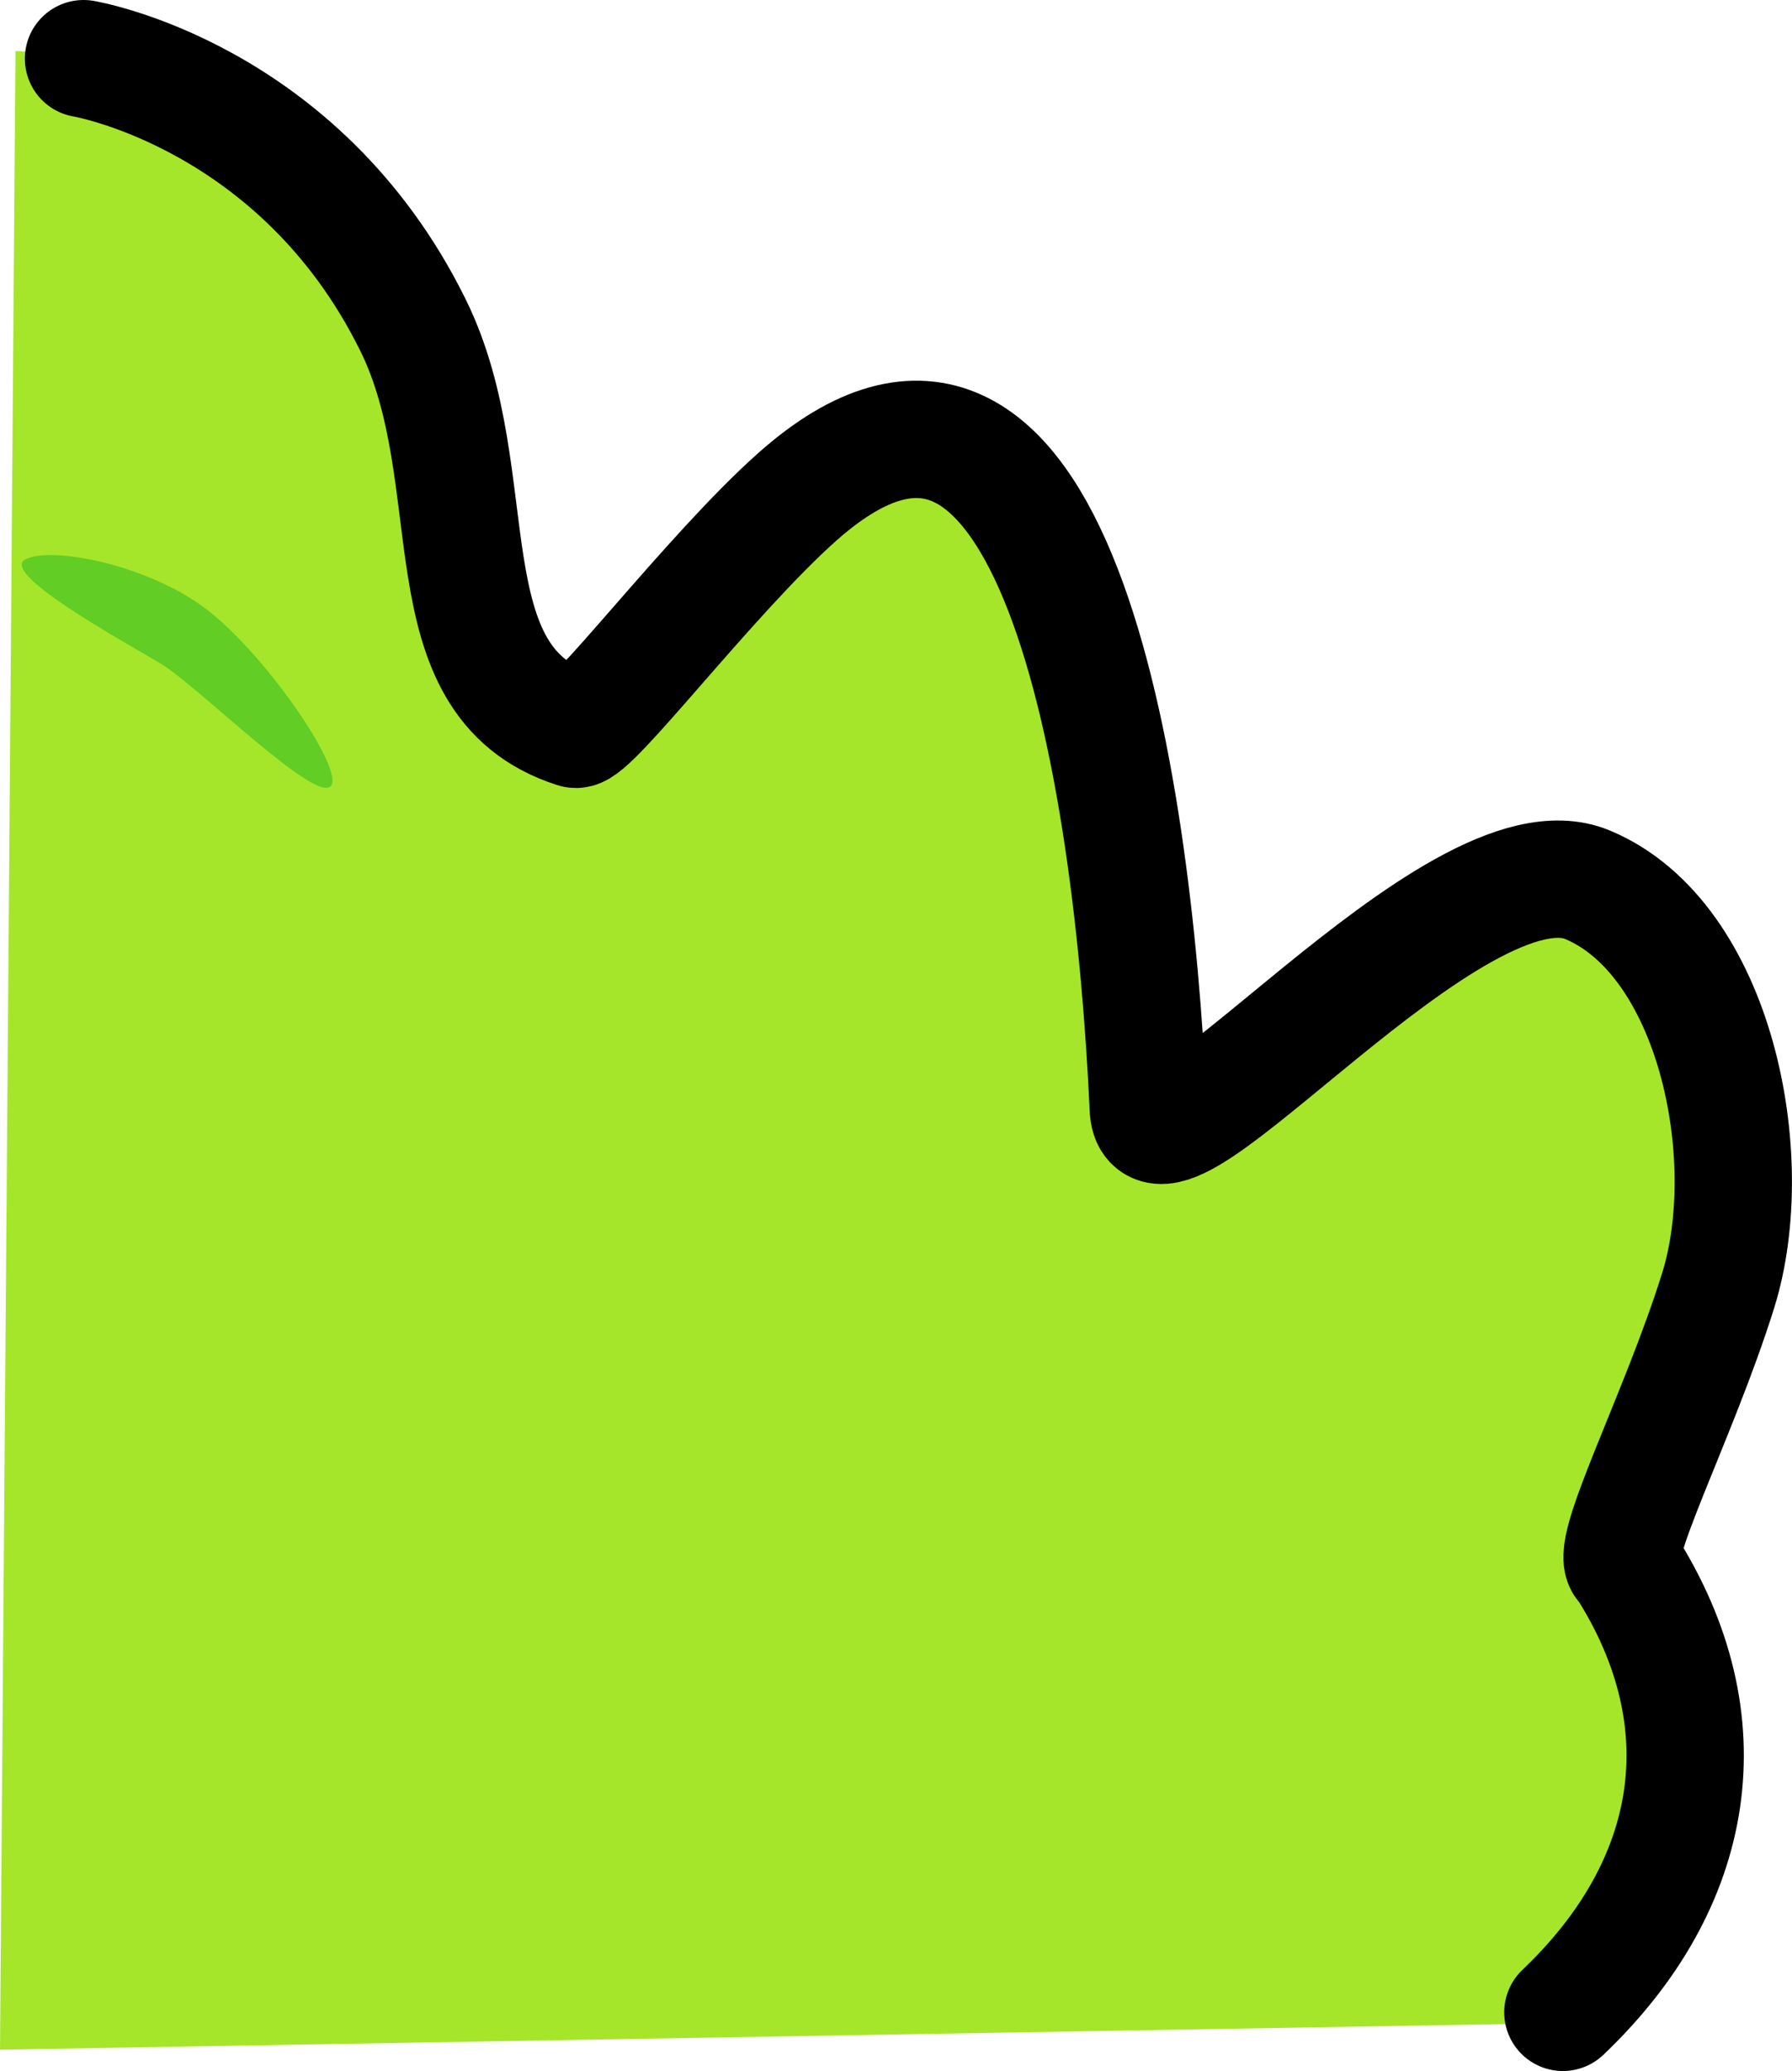 <svg version="1.1" xmlns="http://www.w3.org/2000/svg" xmlns:xlink="http://www.w3.org/1999/xlink" width="22.909" height="26.475" viewBox="0,0,22.909,26.475"><g transform="translate(-218.911,-174.429)"><g data-paper-data="{&quot;isPaintingLayer&quot;:true}" fill-rule="nonzero" stroke-linejoin="miter" stroke-miterlimit="10" stroke-dasharray="" stroke-dashoffset="0" style="mix-blend-mode: normal"><g><g data-paper-data="{&quot;index&quot;:null}" stroke="#000000"><path d="M218.911,200.63l0.198,-25.548c0,0 3.139,0.046 4.403,1.848c1.264,1.802 1.93,7.098 1.93,7.098c0,0 3.034,-3.914 5.624,-3.941c2.552,1.449 2.586,8.374 2.586,8.374c0,0 4.214,-4.178 5.637,-2.808c0.866,0.834 1.624,2.489 1.523,4.549c-0.097,1.987 -1.037,4.396 -1.037,4.396c0,0 0.902,1.015 1.128,2.241c0.214,1.164 -1.878,3.449 -1.878,3.449z" fill="#a5e62a" stroke-width="0" stroke-linecap="butt"/><path d="M219.979,175.179c0,0 2.756,0.46 4.21,3.402c0.976,1.974 0.136,4.553 2.076,5.17c0.187,0.06 1.725,-1.981 2.84,-2.972c3.268,-2.903 4.286,3.455 4.486,7.821c0.058,1.273 3.919,-3.57 5.615,-2.861c1.637,0.684 2.201,3.487 1.67,5.187c-0.503,1.61 -1.441,3.393 -1.185,3.515c1.274,1.999 0.917,4.078 -0.8,5.712" fill="none" stroke-width="1.5" stroke-linecap="round"/></g><path d="M223.15,184.462c-0.153,0.299 -1.712,-1.273 -2.199,-1.559c-0.563,-0.331 -2.036,-1.149 -1.717,-1.322c0.321,-0.174 1.532,0.059 2.281,0.61c0.75,0.551 1.764,2.018 1.635,2.271z" fill="#61cd25" stroke="none" stroke-width="0" stroke-linecap="butt"/></g></g></g></svg>